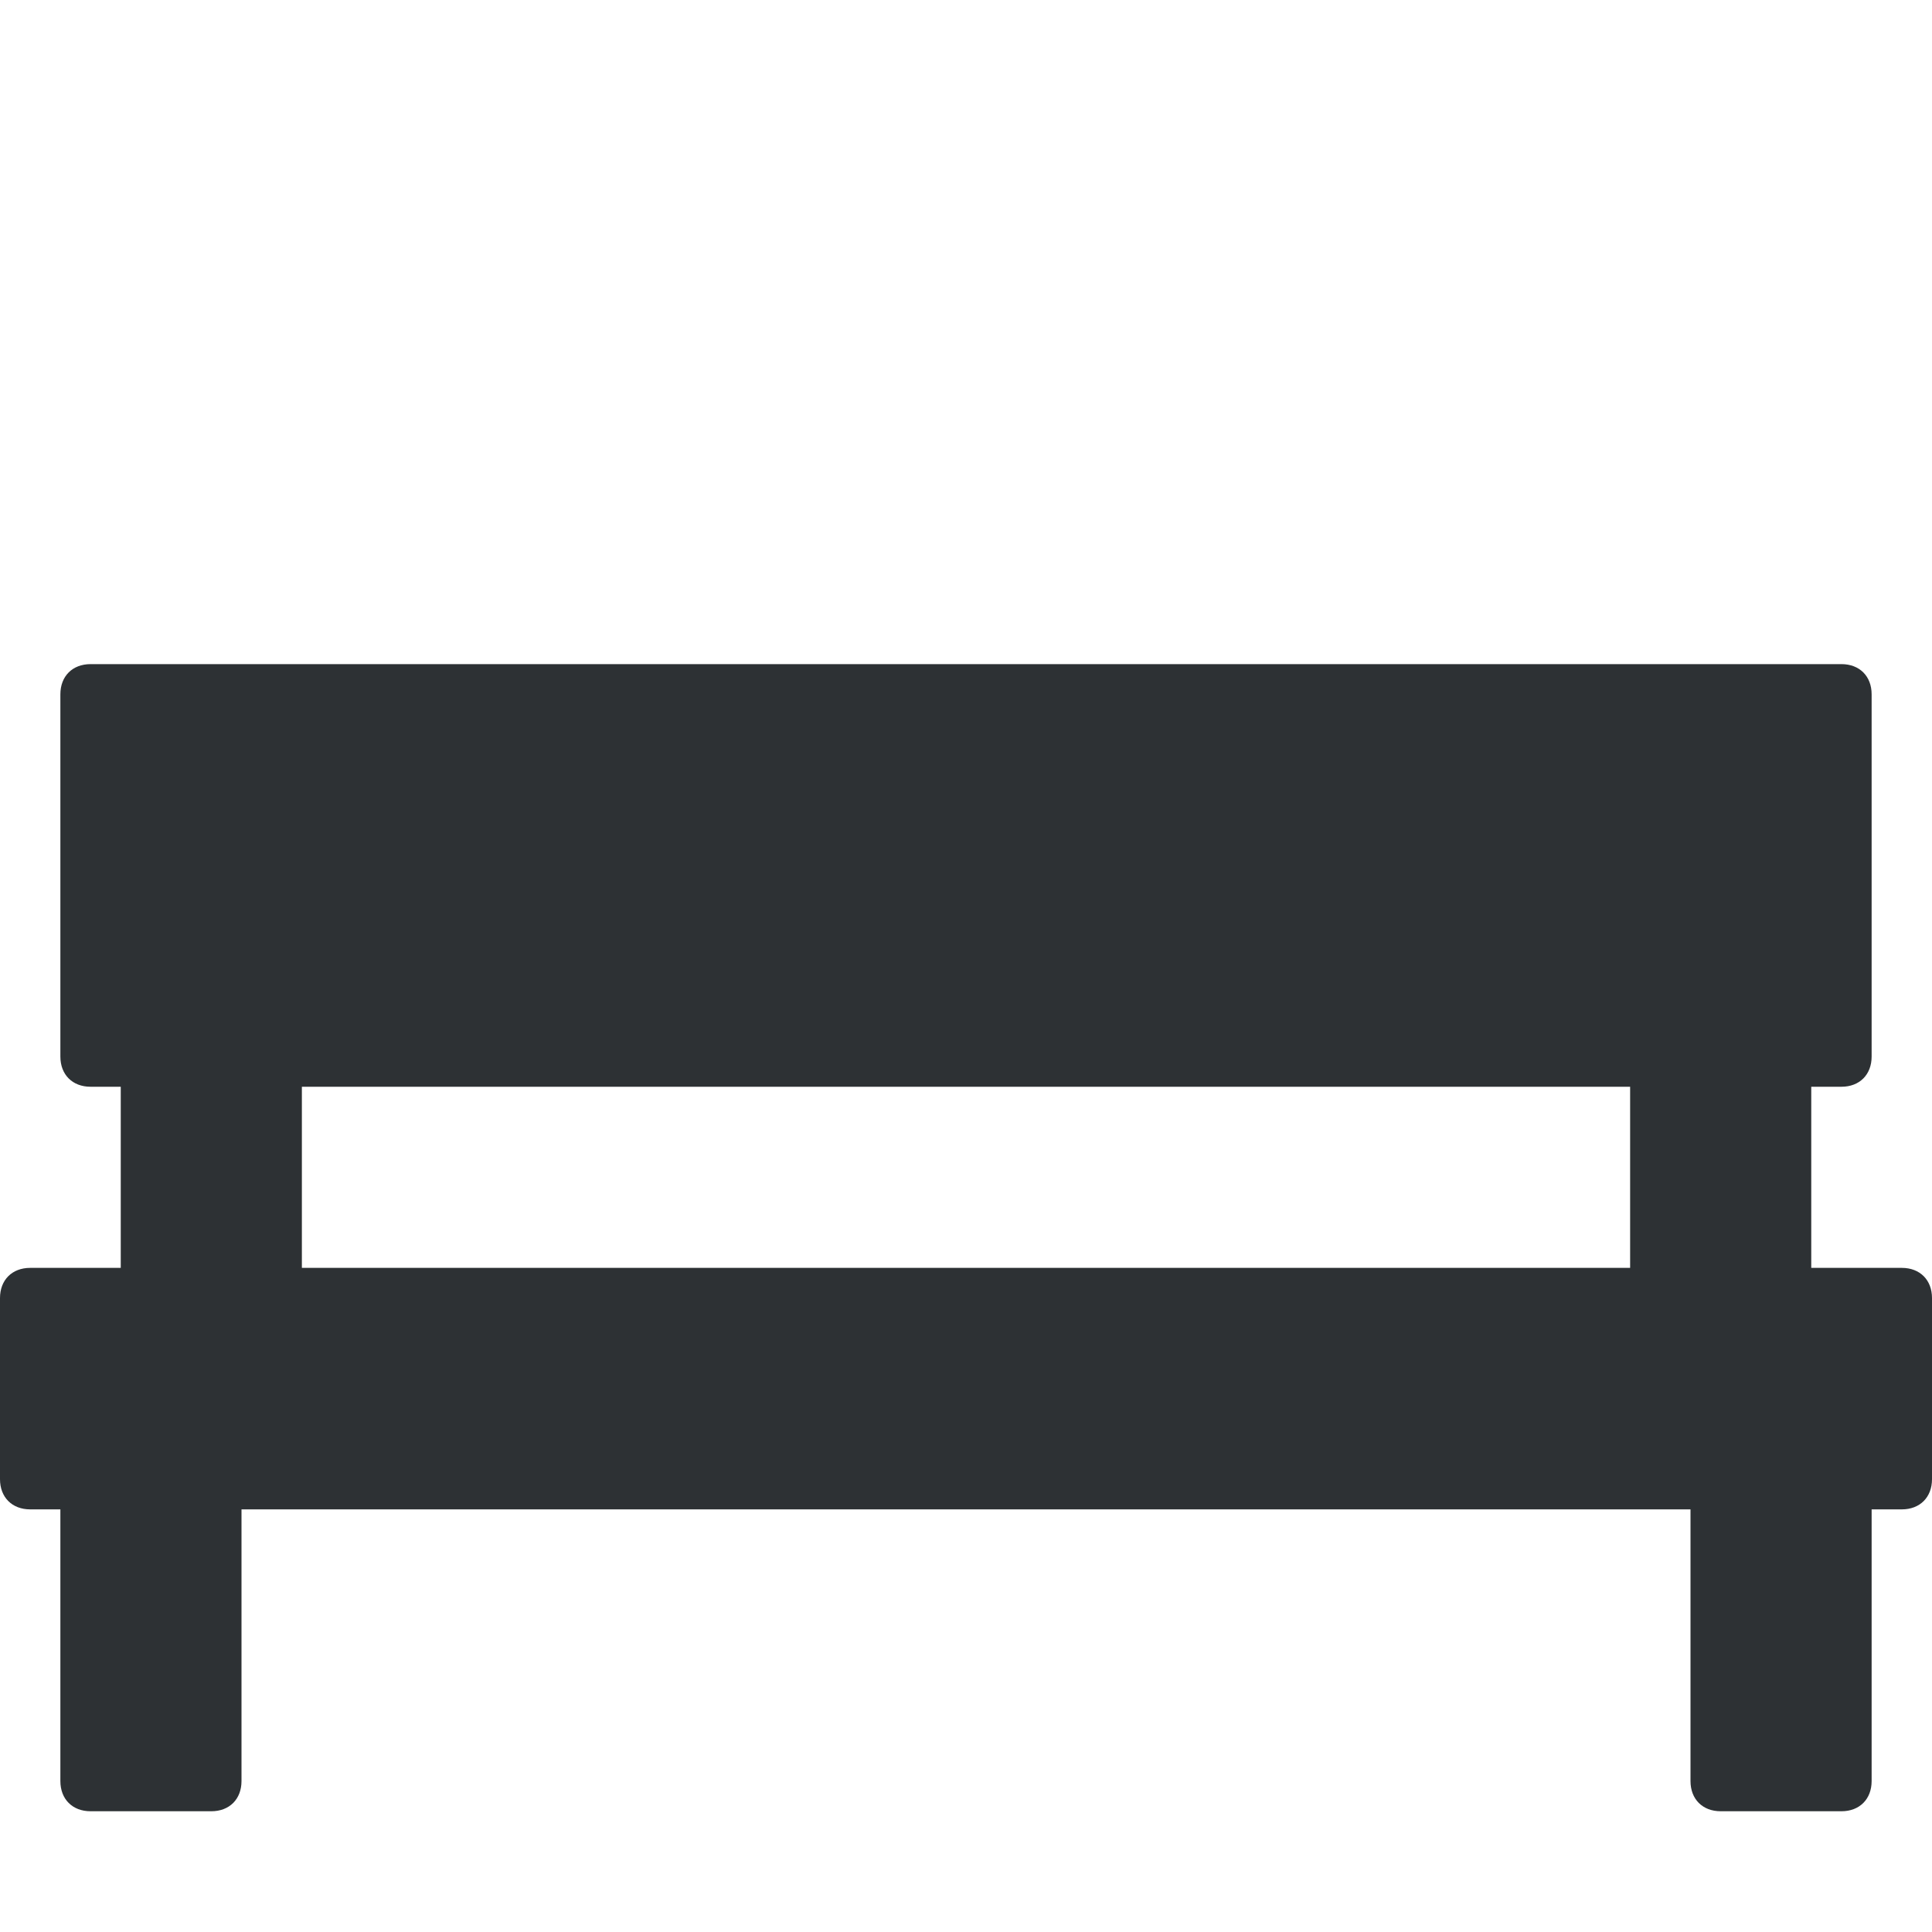 <?xml version="1.0" encoding="utf-8"?>
<!-- Generator: Adobe Illustrator 18.1.0, SVG Export Plug-In . SVG Version: 6.00 Build 0)  -->
<svg version="1.1" id="Layer_1" xmlns="http://www.w3.org/2000/svg" xmlns:xlink="http://www.w3.org/1999/xlink" x="0px" y="0px"
	 viewBox="0 0 32 32" enable-background="new 0 0 32 32" xml:space="preserve">
<path fill="#2D3134" d="M31.5,21H30v-3h0.5c0.3,0,0.5-0.2,0.5-0.5v-6c0-0.3-0.2-0.5-0.5-0.5h-29C1.2,11,1,11.2,1,11.5v6
	C1,17.8,1.2,18,1.5,18H2v3H0.5C0.2,21,0,21.2,0,21.5v3C0,24.8,0.2,25,0.5,25H1v4.5C1,29.8,1.2,30,1.5,30h2C3.8,30,4,29.8,4,29.5V25
	h24v4.5c0,0.3,0.2,0.5,0.5,0.5h2c0.3,0,0.5-0.2,0.5-0.5V25h0.5c0.3,0,0.5-0.2,0.5-0.5v-3C32,21.2,31.8,21,31.5,21z M5,18h22v3H5V18z
	"/>
</svg>

